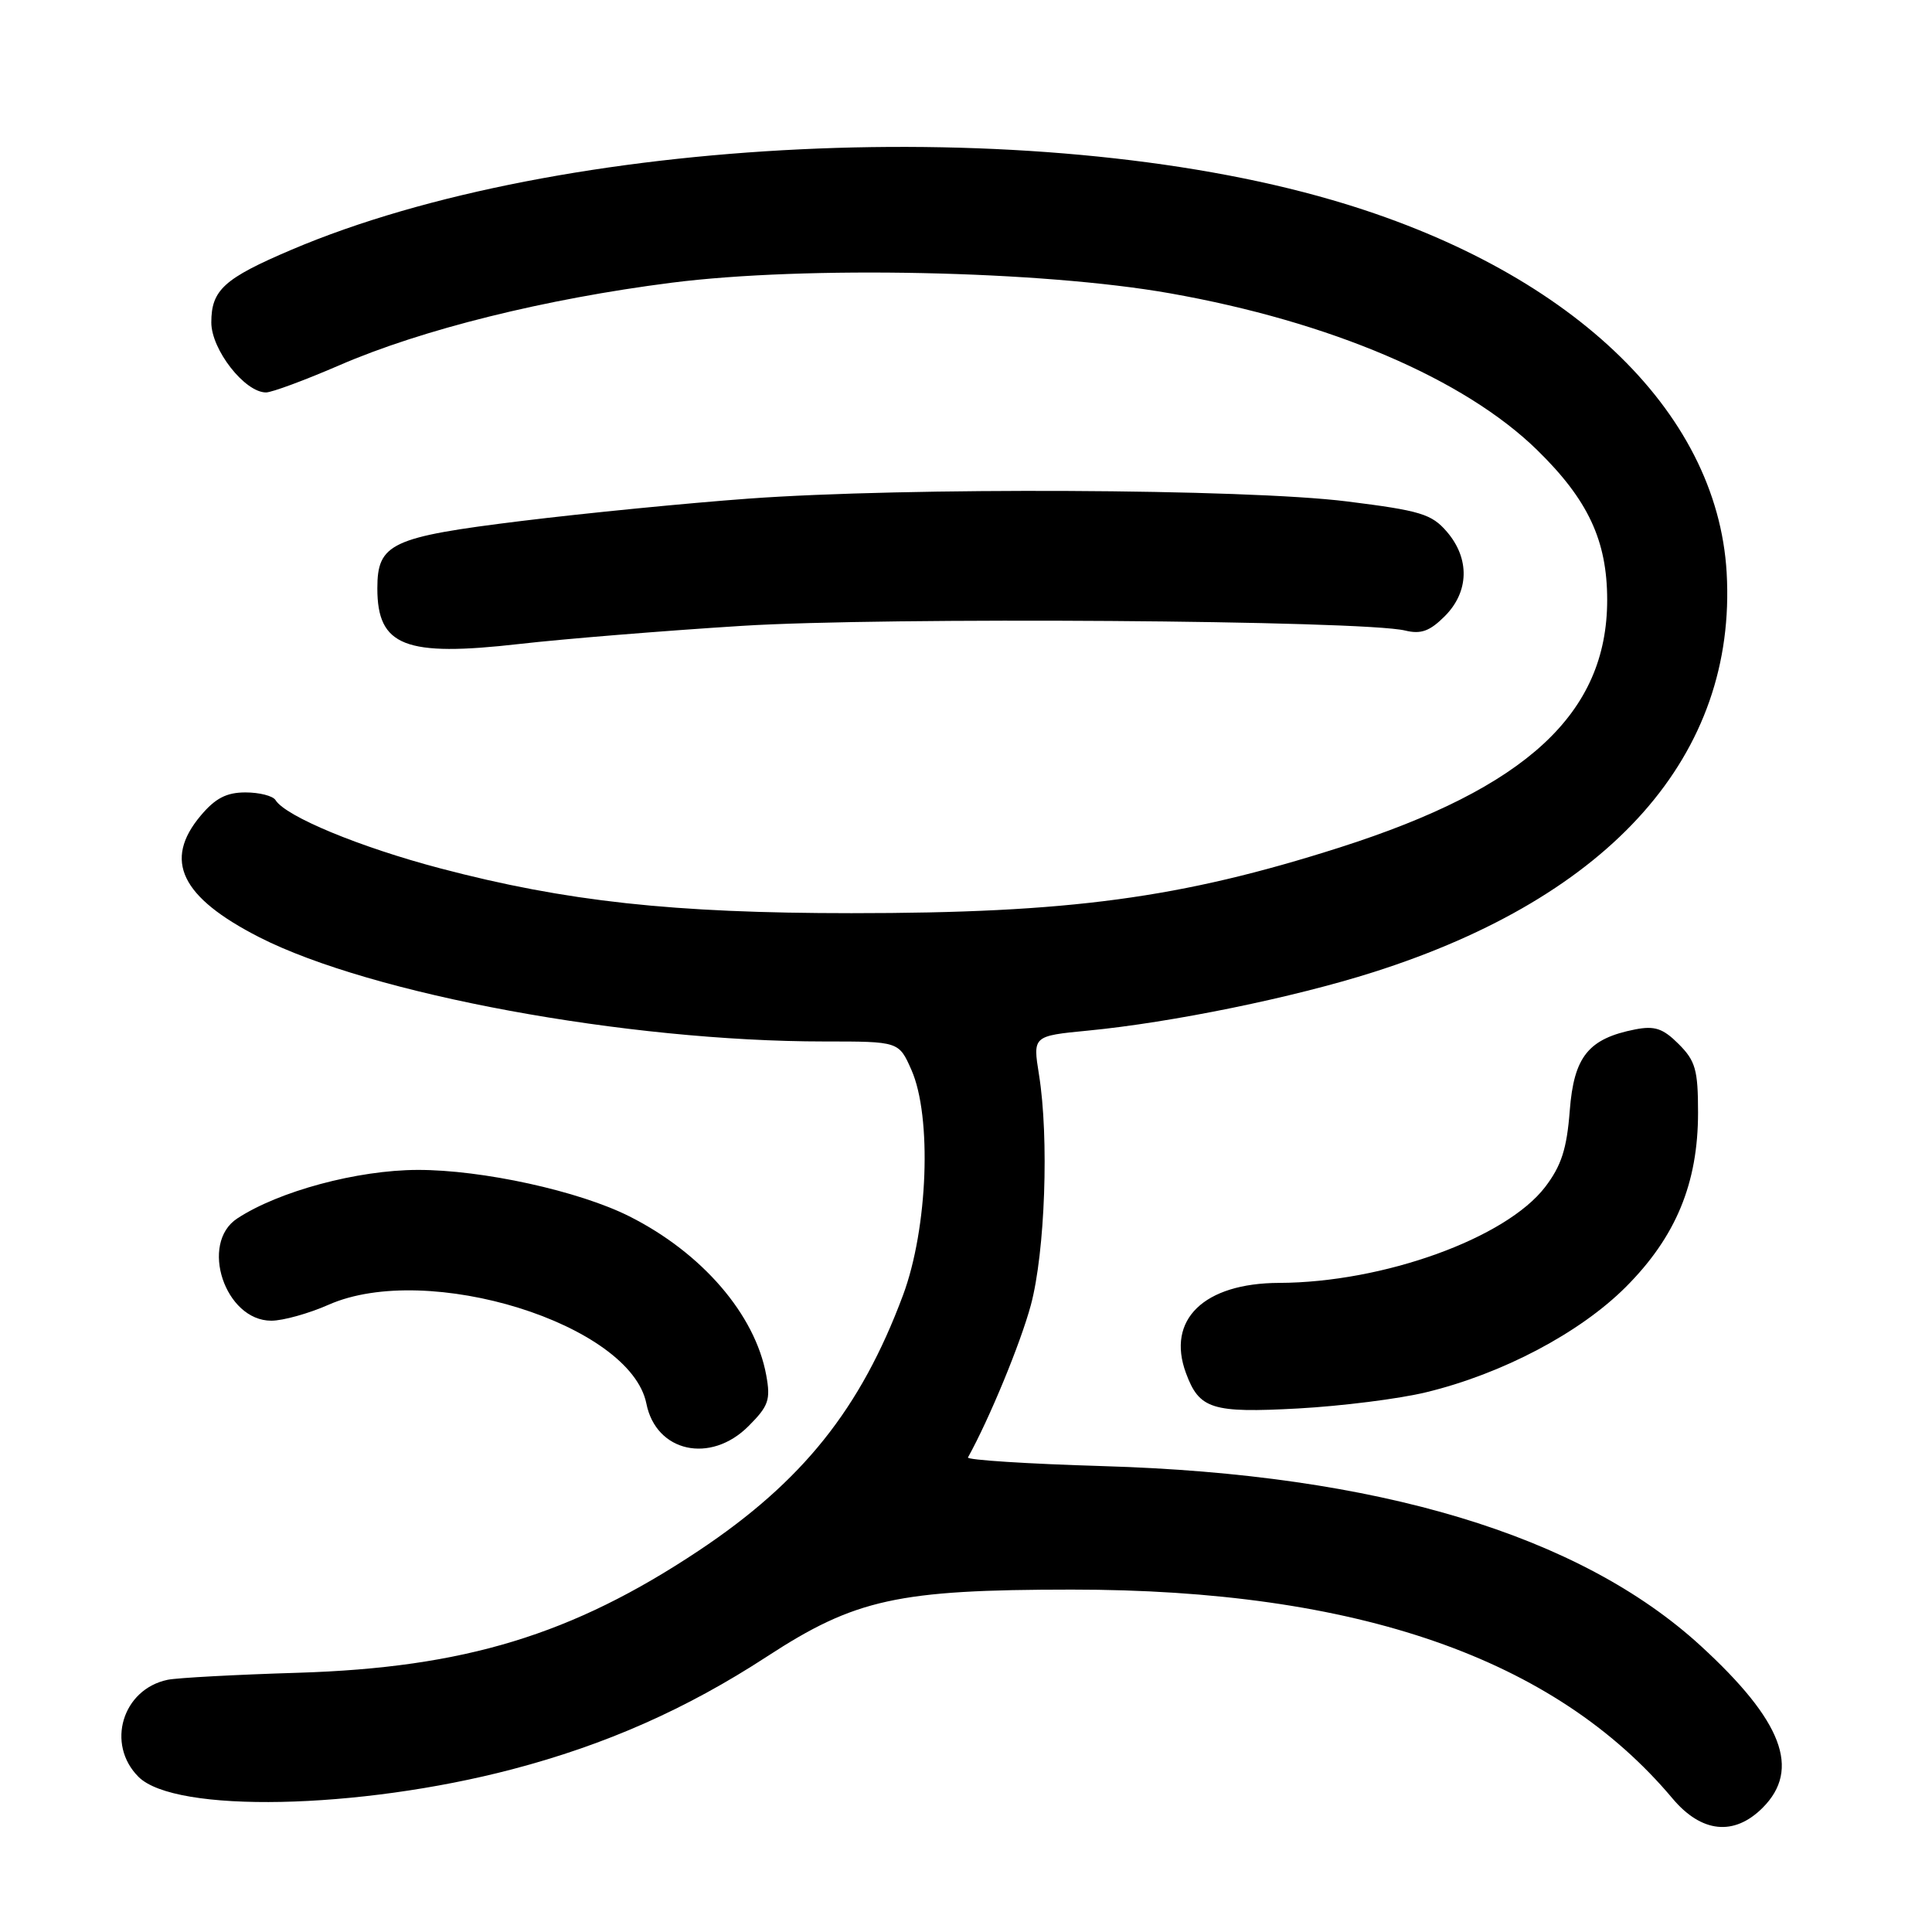 <?xml version="1.0" encoding="UTF-8" standalone="no"?>
<!DOCTYPE svg PUBLIC "-//W3C//DTD SVG 1.1//EN" "http://www.w3.org/Graphics/SVG/1.1/DTD/svg11.dtd" >
<svg xmlns="http://www.w3.org/2000/svg" xmlns:xlink="http://www.w3.org/1999/xlink" version="1.1" viewBox="0 0 256 256">
 <g >
 <path fill="currentColor"
d=" M 233.55 239.55 C 238.65 234.45 236.19 228.02 225.35 218.08 C 209.31 203.39 182.57 195.34 146.21 194.27 C 136.15 193.97 128.08 193.45 128.26 193.12 C 131.10 188.00 135.22 178.01 136.59 172.94 C 138.48 165.91 139.02 150.75 137.67 142.39 C 136.85 137.27 136.85 137.27 144.17 136.56 C 155.25 135.49 171.39 132.19 182.00 128.81 C 213.58 118.77 230.18 99.98 228.79 75.87 C 227.54 54.28 207.75 35.59 176.50 26.50 C 136.85 14.95 74.21 17.95 38.63 33.09 C 29.68 36.90 28.00 38.42 28.00 42.73 C 28.00 46.33 32.43 52.00 35.25 52.00 C 36.02 52.00 40.39 50.38 44.97 48.40 C 55.88 43.66 72.29 39.59 89.00 37.46 C 106.74 35.20 138.02 35.86 155.00 38.86 C 176.27 42.62 194.00 50.19 203.67 59.62 C 210.43 66.23 212.96 71.62 212.96 79.50 C 212.96 94.52 202.28 104.39 177.50 112.30 C 156.43 119.02 141.71 121.00 112.83 121.00 C 89.17 121.00 74.99 119.45 58.33 115.06 C 47.63 112.24 37.85 108.18 36.51 106.02 C 36.17 105.46 34.37 105.00 32.53 105.00 C 30.01 105.00 28.53 105.77 26.59 108.08 C 21.61 114.00 23.96 118.88 34.36 124.19 C 49.20 131.75 83.05 138.00 109.22 138.00 C 119.10 138.00 119.10 138.00 120.76 141.75 C 123.51 147.94 122.96 162.76 119.65 171.63 C 114.04 186.68 106.32 196.33 92.57 205.48 C 75.81 216.63 61.56 220.97 39.50 221.65 C 31.25 221.90 23.48 222.32 22.22 222.58 C 16.21 223.83 14.02 231.11 18.35 235.44 C 23.19 240.28 47.49 239.79 67.87 234.44 C 80.26 231.19 90.95 226.46 101.61 219.51 C 113.33 211.87 118.96 210.64 142.00 210.63 C 179.83 210.62 206.01 219.72 221.61 238.30 C 225.45 242.87 229.77 243.32 233.55 239.55 Z  M 99.18 188.97 C 101.84 186.31 102.13 185.49 101.53 182.22 C 100.06 174.18 93.04 166.03 83.41 161.18 C 76.72 157.81 63.90 155.00 55.33 155.02 C 47.35 155.04 36.94 157.84 31.44 161.45 C 26.40 164.75 29.81 175.00 35.95 175.00 C 37.49 175.00 40.90 174.05 43.53 172.89 C 56.67 167.07 83.54 175.43 85.65 185.99 C 86.93 192.42 94.15 194.01 99.18 188.97 Z  M 188.98 184.48 C 199.06 182.04 209.34 176.62 215.43 170.53 C 222.06 163.89 225.00 156.80 225.00 147.42 C 225.00 141.76 224.66 140.57 222.43 138.34 C 220.36 136.27 219.26 135.90 216.68 136.40 C 210.47 137.62 208.55 140.00 208.00 147.18 C 207.61 152.23 206.89 154.46 204.75 157.27 C 199.55 164.08 183.31 169.94 169.50 169.99 C 159.52 170.02 154.52 174.86 157.15 181.95 C 158.91 186.72 160.58 187.25 172.00 186.63 C 177.78 186.31 185.42 185.35 188.98 184.48 Z  M 98.31 82.93 C 117.14 81.74 180.61 82.19 186.19 83.55 C 188.28 84.06 189.45 83.64 191.44 81.65 C 194.67 78.42 194.78 74.02 191.72 70.46 C 189.70 68.11 188.23 67.66 178.47 66.44 C 165.08 64.76 120.02 64.55 99.19 66.07 C 91.11 66.66 77.58 67.99 69.12 69.03 C 51.81 71.16 50.00 72.00 50.00 77.96 C 50.00 85.63 53.65 87.06 68.82 85.33 C 74.69 84.66 87.96 83.58 98.31 82.93 Z "/>
</g>
</svg>
